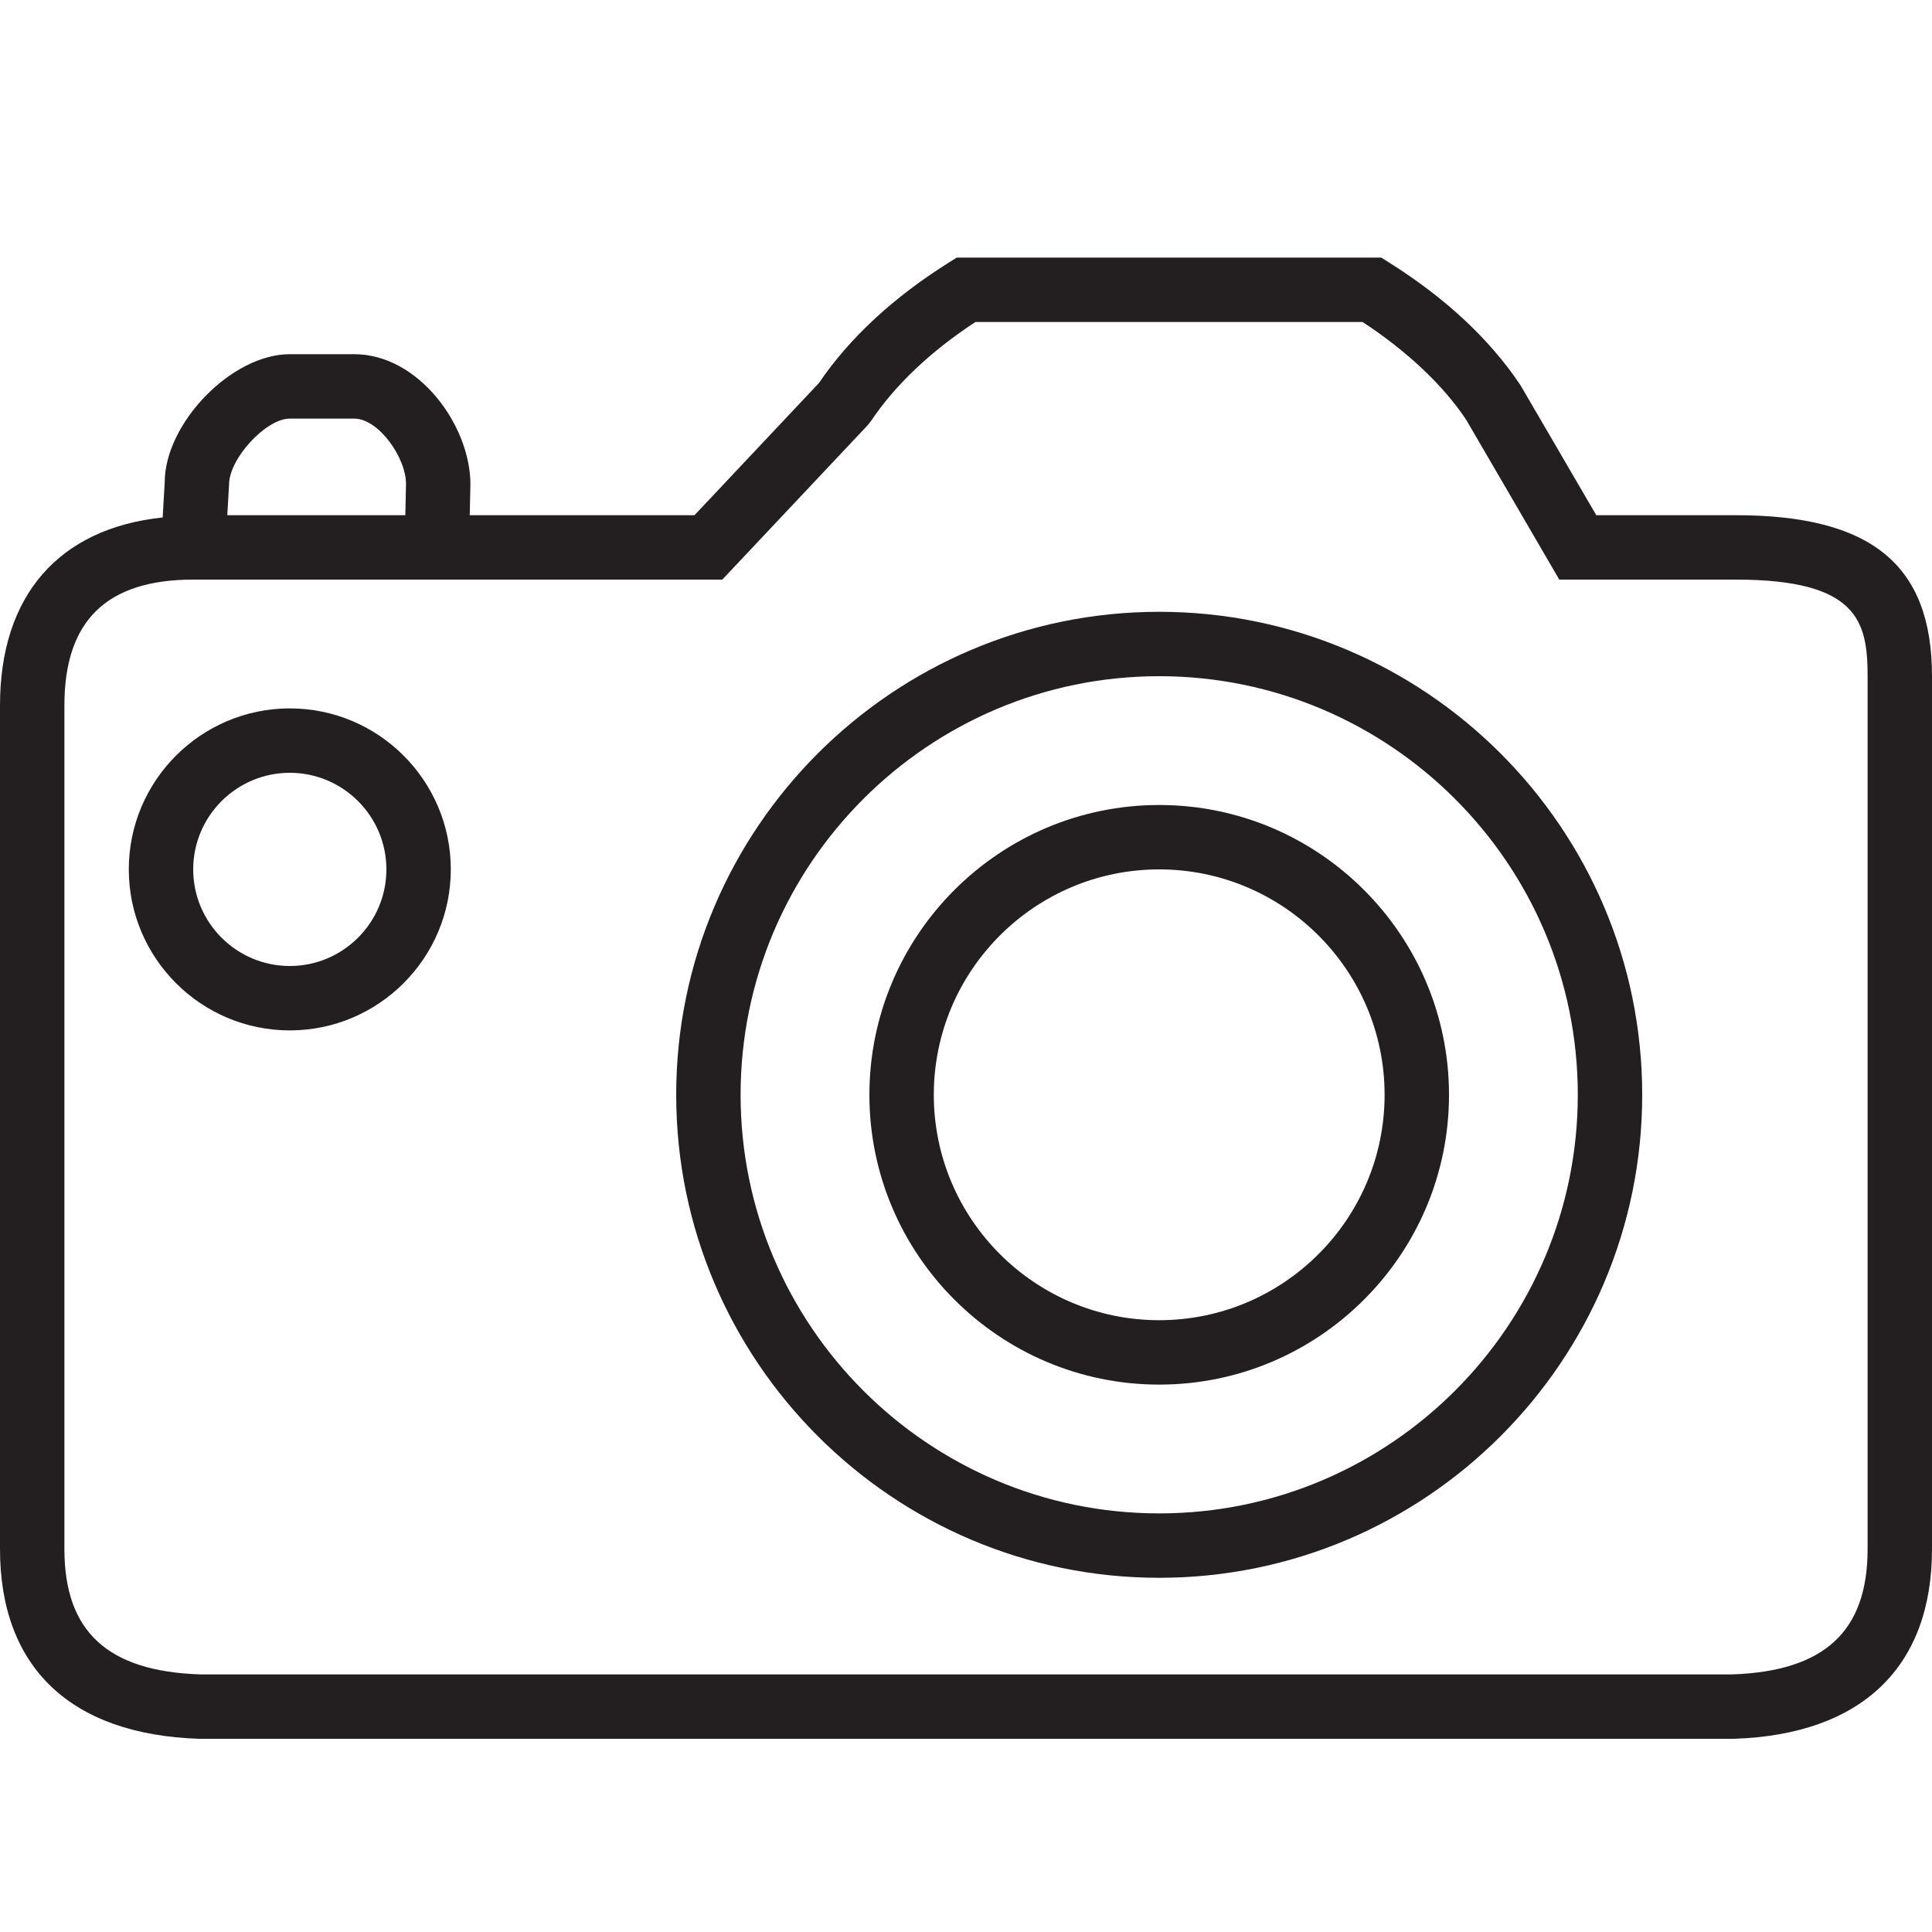 <?xml version="1.0" encoding="utf-8"?>
<!-- Generator: Adobe Illustrator 17.0.0, SVG Export Plug-In . SVG Version: 6.00 Build 0)  -->
<!DOCTYPE svg PUBLIC "-//W3C//DTD SVG 1.1//EN" "http://www.w3.org/Graphics/SVG/1.1/DTD/svg11.dtd">
<svg version="1.1" id="Layer_1" xmlns="http://www.w3.org/2000/svg" xmlns:xlink="http://www.w3.org/1999/xlink" x="0px" y="0px"
	 width="60px" height="60px" viewBox="0 0 60 60" enable-background="new 0 0 60 60" xml:space="preserve">
<g>
	<path fill="#231F20" d="M53.903,16h-4.329l-2.352-4.033c-0.951-1.426-2.325-2.709-4.082-3.813L42.897,8H29.712l-0.244,0.153
		c-1.729,1.086-3.086,2.344-4.035,3.742L21.568,16h-6.98l0.021-0.956C14.609,13.212,12.999,11,11,11H9
		c-1.816,0-3.886,2.154-3.885,3.985L5.052,16.07C1.837,16.41,0,18.482,0,21.908v26.198C0,51.775,2.184,53.868,6.184,54h47.649
		l0.017,0c3.966-0.132,6.15-2.225,6.15-5.893V21C60,17.542,58.12,16,53.903,16z M9,13h2c0.761,0,1.609,1.218,1.609,2.022L12.588,16
		H7.059l0.055-0.956C7.114,14.241,8.26,13,9,13z M58,48.106c0,2.556-1.335,3.794-4.201,3.894L6.217,52
		C3.34,51.905,2,50.668,2,48.106V21.908C2,19.278,3.309,18,6,18h16.432l4.513-4.793l0.104-0.131c0.741-1.11,1.858-2.17,3.244-3.076
		h12.023c1.385,0.907,2.501,1.964,3.211,3.025L48.425,18h5.478C57.698,18,58,19.3,58,21V48.106z"/>
	<path fill="#231F20" d="M36,19c-8.271,0-15,6.729-15,15s6.729,15,15,15s15-6.729,15-15S44.271,19,36,19z M36,47
		c-7.169,0-13-5.831-13-13c0-7.168,5.831-13,13-13s13,5.832,13,13C49,41.169,43.169,47,36,47z"/>
	<path fill="#231F20" d="M36,25c-4.962,0-9,4.038-9,9s4.038,9,9,9s9-4.038,9-9S40.962,25,36,25z M36,41c-3.86,0-7-3.14-7-7
		c0-3.86,3.14-7,7-7s7,3.14,7,7C43,37.86,39.86,41,36,41z"/>
	<path fill="#231F20" d="M9,22c-2.757,0-5,2.243-5,5c0,2.757,2.243,5,5,5s5-2.243,5-5C14,24.243,11.757,22,9,22z M9,30
		c-1.654,0-3-1.346-3-3s1.346-3,3-3s3,1.346,3,3S10.654,30,9,30z"/>
</g>
</svg>
